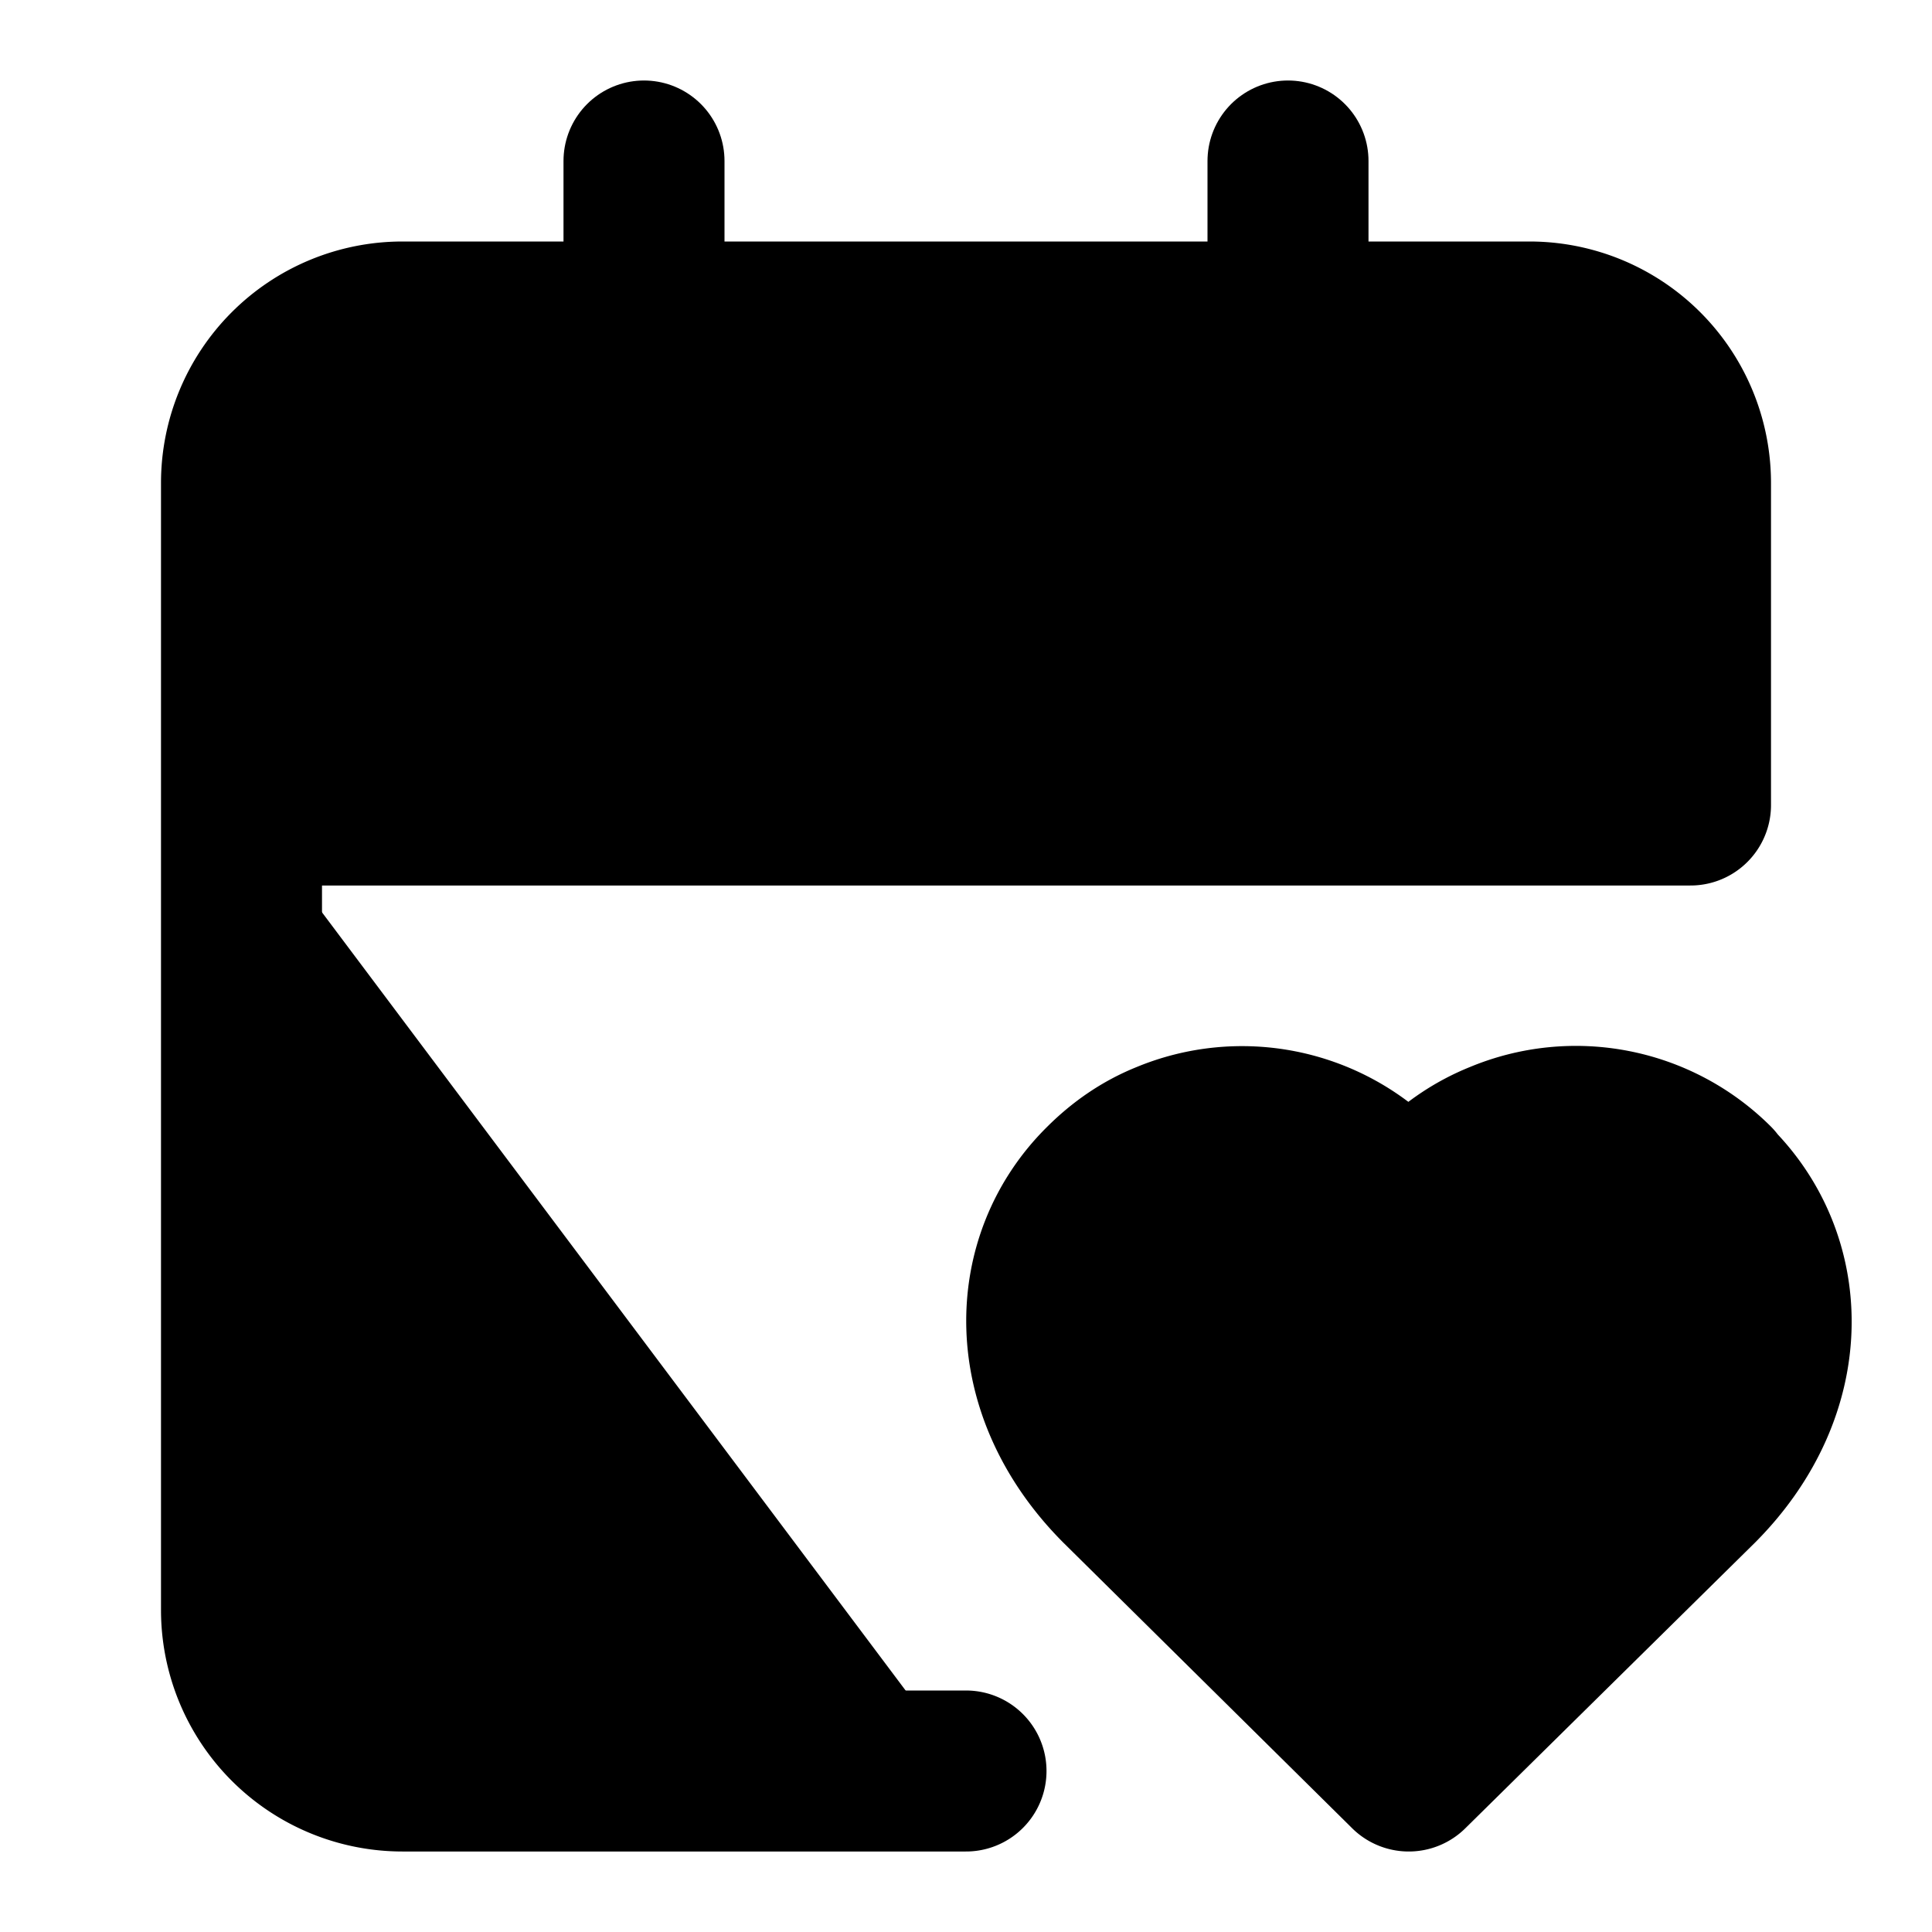 <!-- @license lucide-static v0.428.0 - ISC -->
<svg
    xmlns="http://www.w3.org/2000/svg"
    width="24"
    height="24"
    viewBox="0 0 24 24"
    fill="currentColor"
    stroke="currentColor"
    stroke-width="2"
    stroke-linecap="round"
    stroke-linejoin="round"
>
    <path vector-effect="non-scaling-stroke" d="M3 10h18V6a2 2 0 0 0-2-2H5a2 2 0 0 0-2 2v14a2 2 0 0 0 2 2h7" />
    <path vector-effect="non-scaling-stroke" d="M8 2v4" />
    <path vector-effect="non-scaling-stroke" d="M16 2v4" />
    <path
        vector-effect="non-scaling-stroke"
        d="M21.29 14.7a2.43 2.43 0 0 0-2.65-.52c-.3.12-.57.3-.8.53l-.34.34-.35-.34a2.43 2.43 0 0 0-2.65-.53c-.3.12-.56.3-.79.53-.95.94-1 2.53.2 3.74L17.5 22l3.6-3.55c1.2-1.21 1.14-2.8.19-3.74Z"
    />
</svg>
